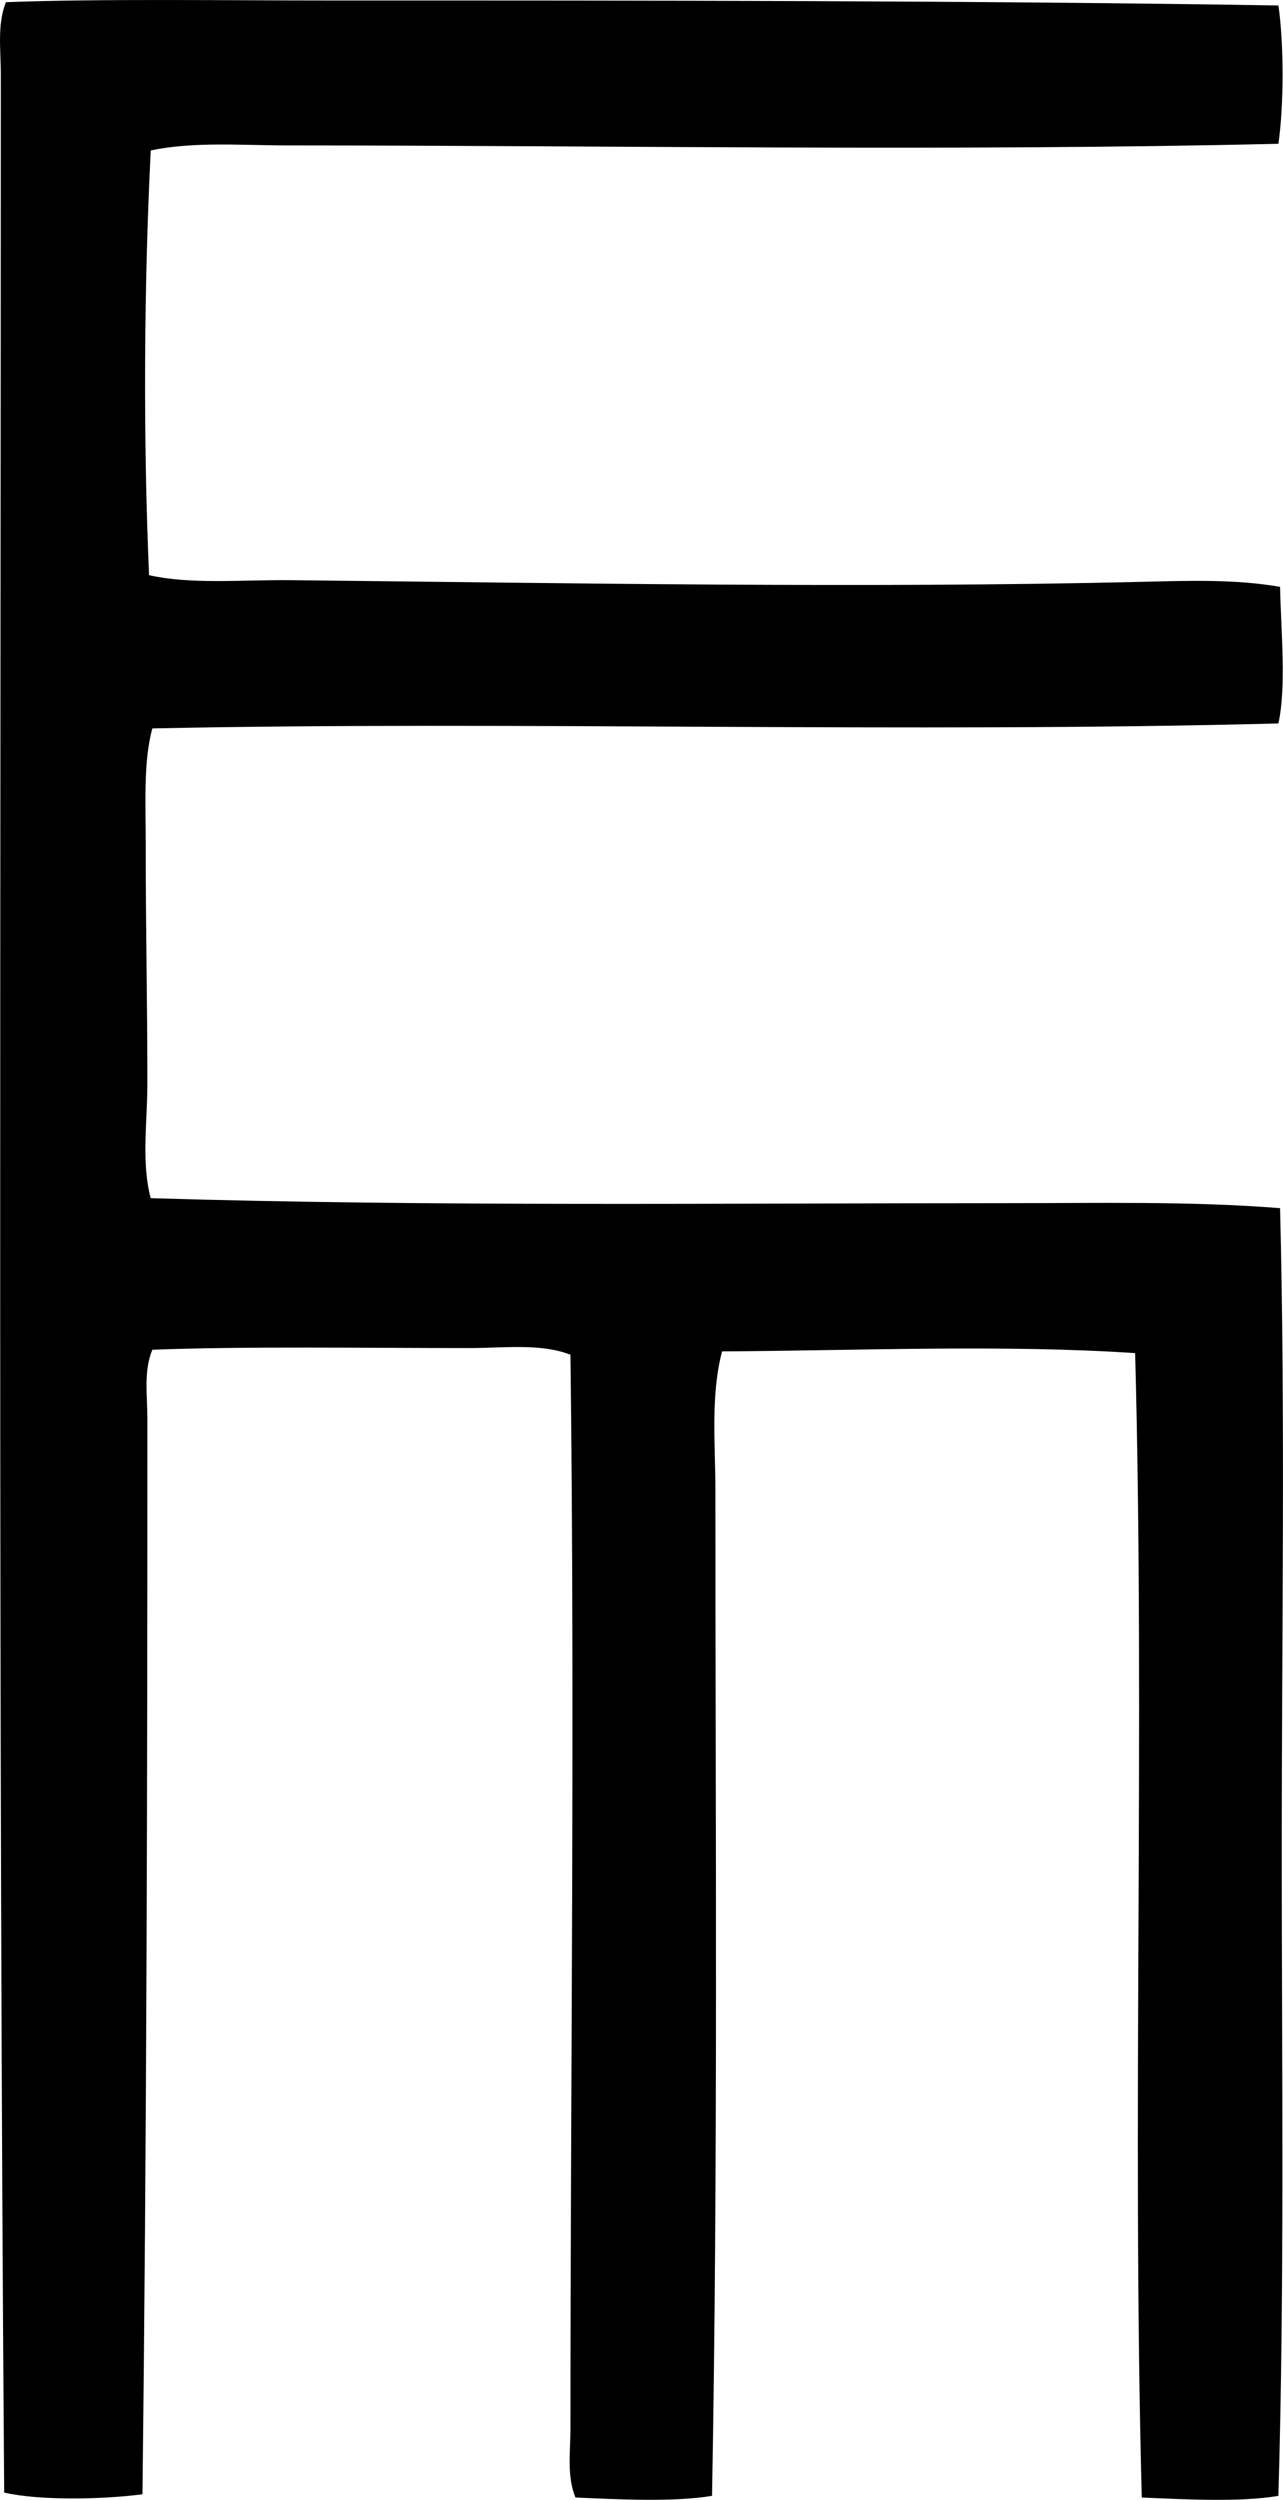 <?xml version="1.0" encoding="iso-8859-1"?>
<!-- Generator: Adobe Illustrator 19.2.0, SVG Export Plug-In . SVG Version: 6.00 Build 0)  -->
<svg version="1.1" xmlns="http://www.w3.org/2000/svg" xmlns:xlink="http://www.w3.org/1999/xlink" x="0px" y="0px"
	 viewBox="0 0 37.668 73.39" style="enable-background:new 0 0 37.668 73.39;" xml:space="preserve">
<g id="ediciones_x5F_mundonuevo">
	<path style="fill-rule:evenodd;clip-rule:evenodd;" d="M37.534,0.161c0.163,1.133,0.16,2.927,0,4.06
		C27.934,4.447,17.915,4.27,8.436,4.269c-1.35,0-2.709-0.119-4.01,0.146c-0.197,3.927-0.227,8.413-0.049,12.471
		c1.263,0.278,2.685,0.132,4.157,0.146c8.157,0.087,16.898,0.241,24.94,0.05c1.377-0.033,2.776-0.086,4.108,0.146
		c0.025,1.27,0.189,2.932-0.049,4.01c-10.943,0.288-22.524-0.075-33.06,0.146c-0.264,0.968-0.195,2.165-0.195,3.424
		c0,2.425,0.049,4.666,0.049,6.993c0,1.145-0.182,2.321,0.098,3.374c8.258,0.25,16.796,0.146,25.088,0.146
		c2.742,0.001,5.449-0.063,8.069,0.147c0.156,6.164,0.048,12.555,0.049,18.926c0.001,6.373,0.082,12.761-0.098,18.877
		c-1.13,0.193-2.8,0.099-4.011,0.049c-0.292-10.95,0.098-22.597-0.195-33.597c-3.871-0.256-8.035-0.075-12.128-0.05
		c-0.341,1.305-0.195,2.711-0.195,4.108c-0.001,9.814,0.079,19.713-0.099,29.489c-1.131,0.191-2.798,0.101-4.01,0.049
		c-0.258-0.628-0.147-1.359-0.147-2.005c-0.001-10.16,0.133-20.824,0-31.543c-0.865-0.341-1.948-0.196-2.983-0.196
		c-3.053,0-6.573-0.055-9.292,0.049c-0.262,0.63-0.146,1.347-0.146,2.006C4.33,51.951,4.306,62.94,4.182,73.224
		c-1.14,0.151-2.991,0.194-4.059-0.049C-0.055,49.757,0.022,25.805,0.025,2.167c0-0.683-0.113-1.437,0.147-2.103
		c2.718-0.104,6.57-0.049,9.537-0.049C19.037,0.014,28.58,0.015,37.534,0.161z"/>
</g>
<g id="Layer_1">
</g>
</svg>
